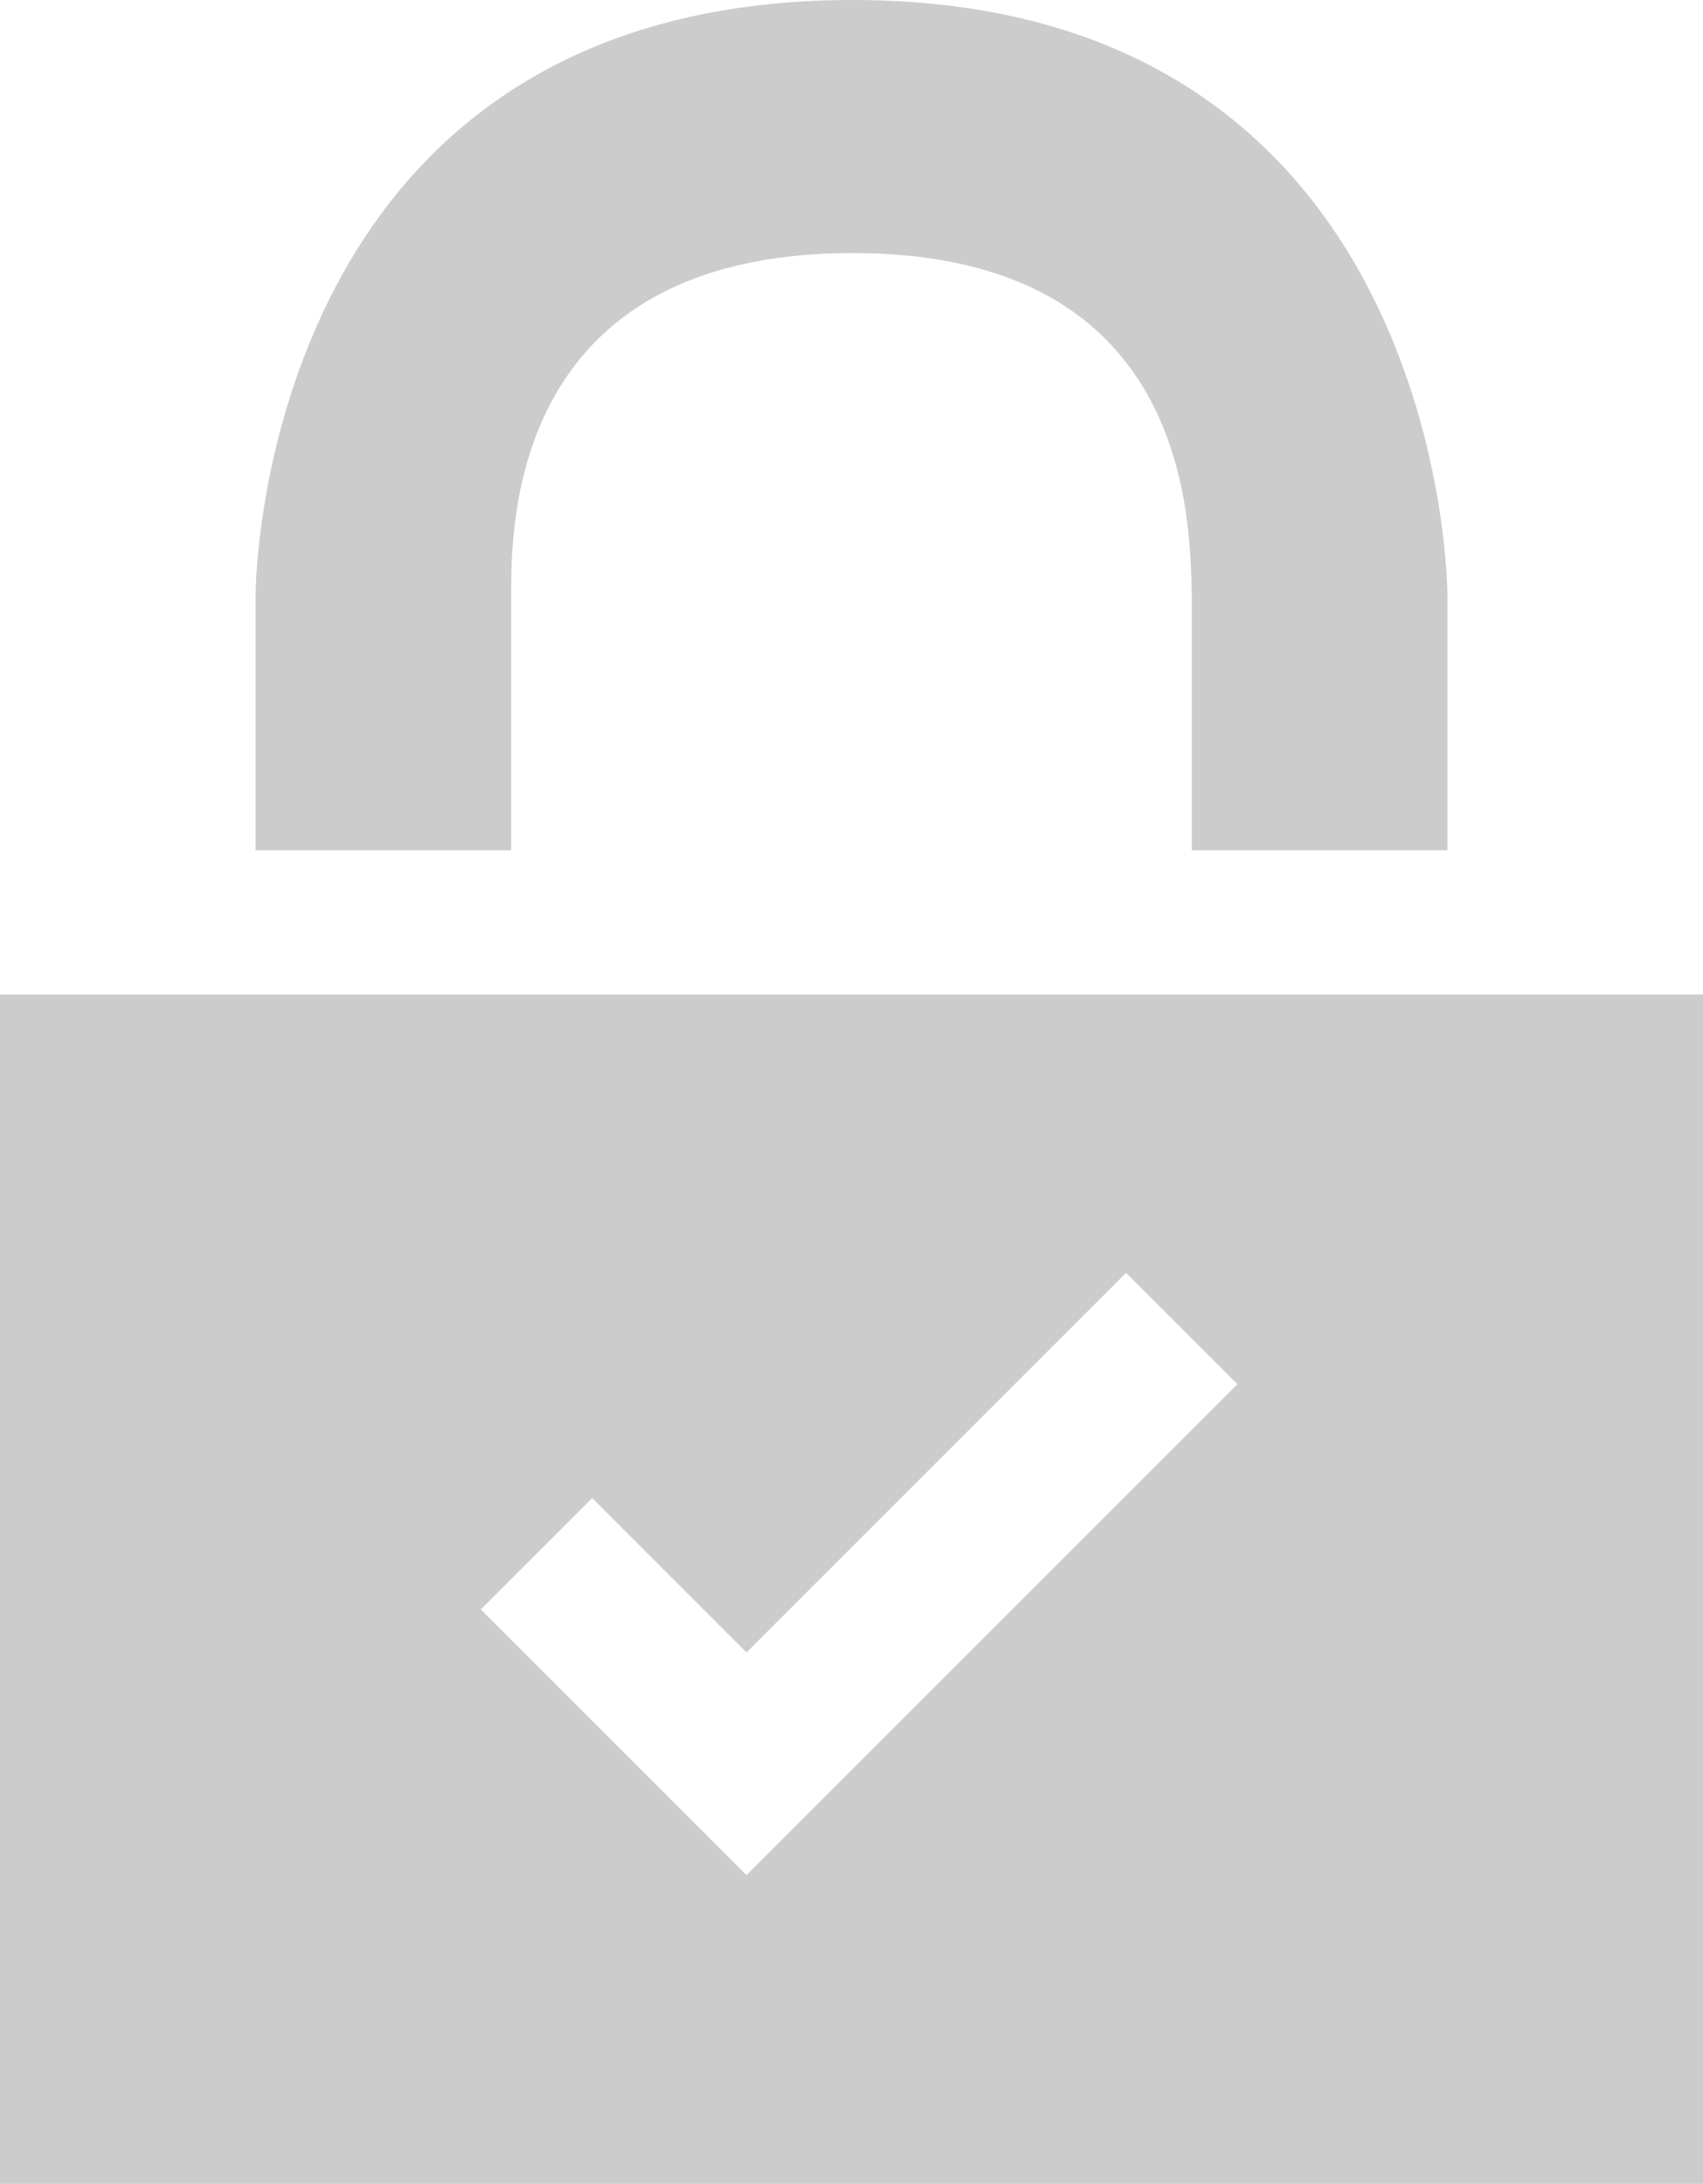 <svg id="Calque_1" xmlns="http://www.w3.org/2000/svg" viewBox="0 0 67.3 86.3"><style>.st0{fill:#ccc}</style><path class="st0" d="M0 39.3v47.1h67.3V39.3H0zm29.5 34.8L19 63.6l4.4-4.4 6.1 6.1 15-15 4.4 4.4-19.4 19.4zM20.2 23.5c0-2.8 0-13.5 13.5-13.5S47 20.8 47.1 23.5v10.1h10.1V23.5S57.2 0 33.7 0C10.1 0 10.1 23.5 10.1 23.5v10.1h10.1V23.5z"/></svg>